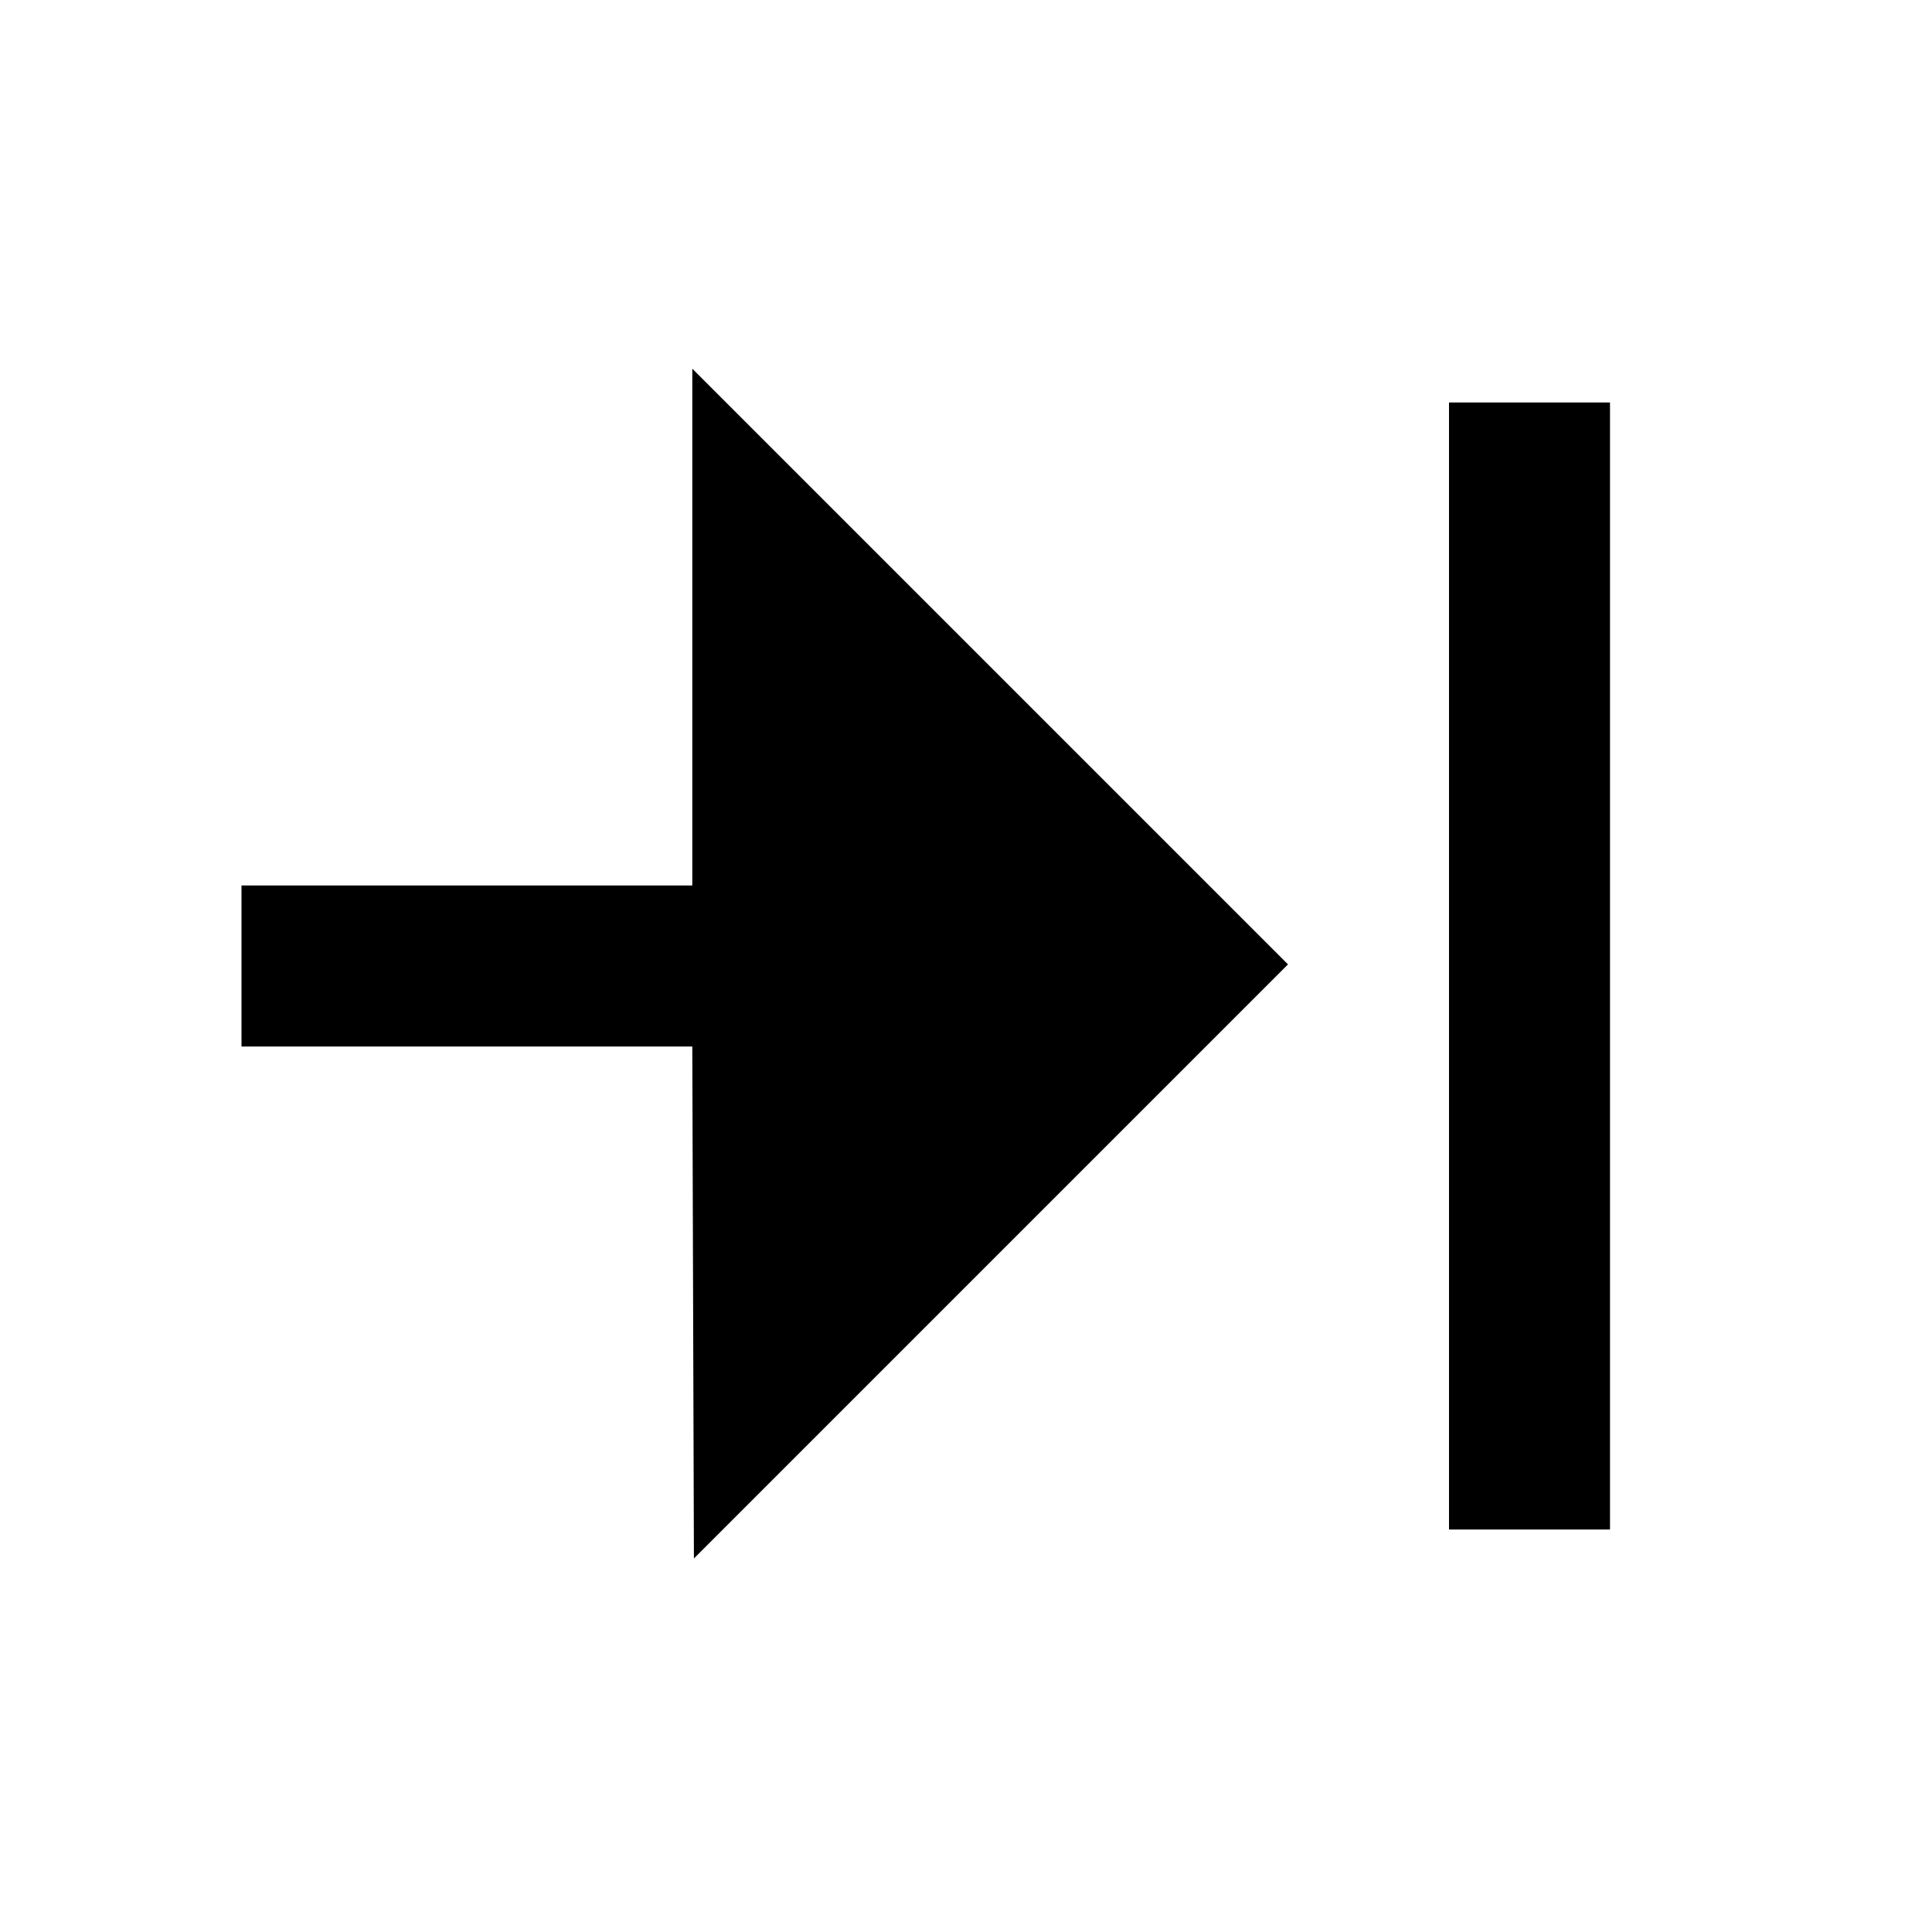 <svg viewBox="0 0 24 24" xmlns="http://www.w3.org/2000/svg"><path d="M8.600 7.790 L 8.600 11.000 5.800 11.000 L 3.000 11.000 3.000 12.000 L 3.000 13.000 5.800 13.000 L 8.600 13.000 8.610 16.180 L 8.620 19.360 12.310 15.670 L 16.000 11.980 12.300 8.280 L 8.600 4.580 8.600 7.790 M18.000 12.000 L 18.000 19.000 19.000 19.000 L 20.000 19.000 20.000 12.000 L 20.000 5.000 19.000 5.000 L 18.000 5.000 18.000 12.000 " stroke="none" fill-rule="evenodd" fill="black"></path></svg>
